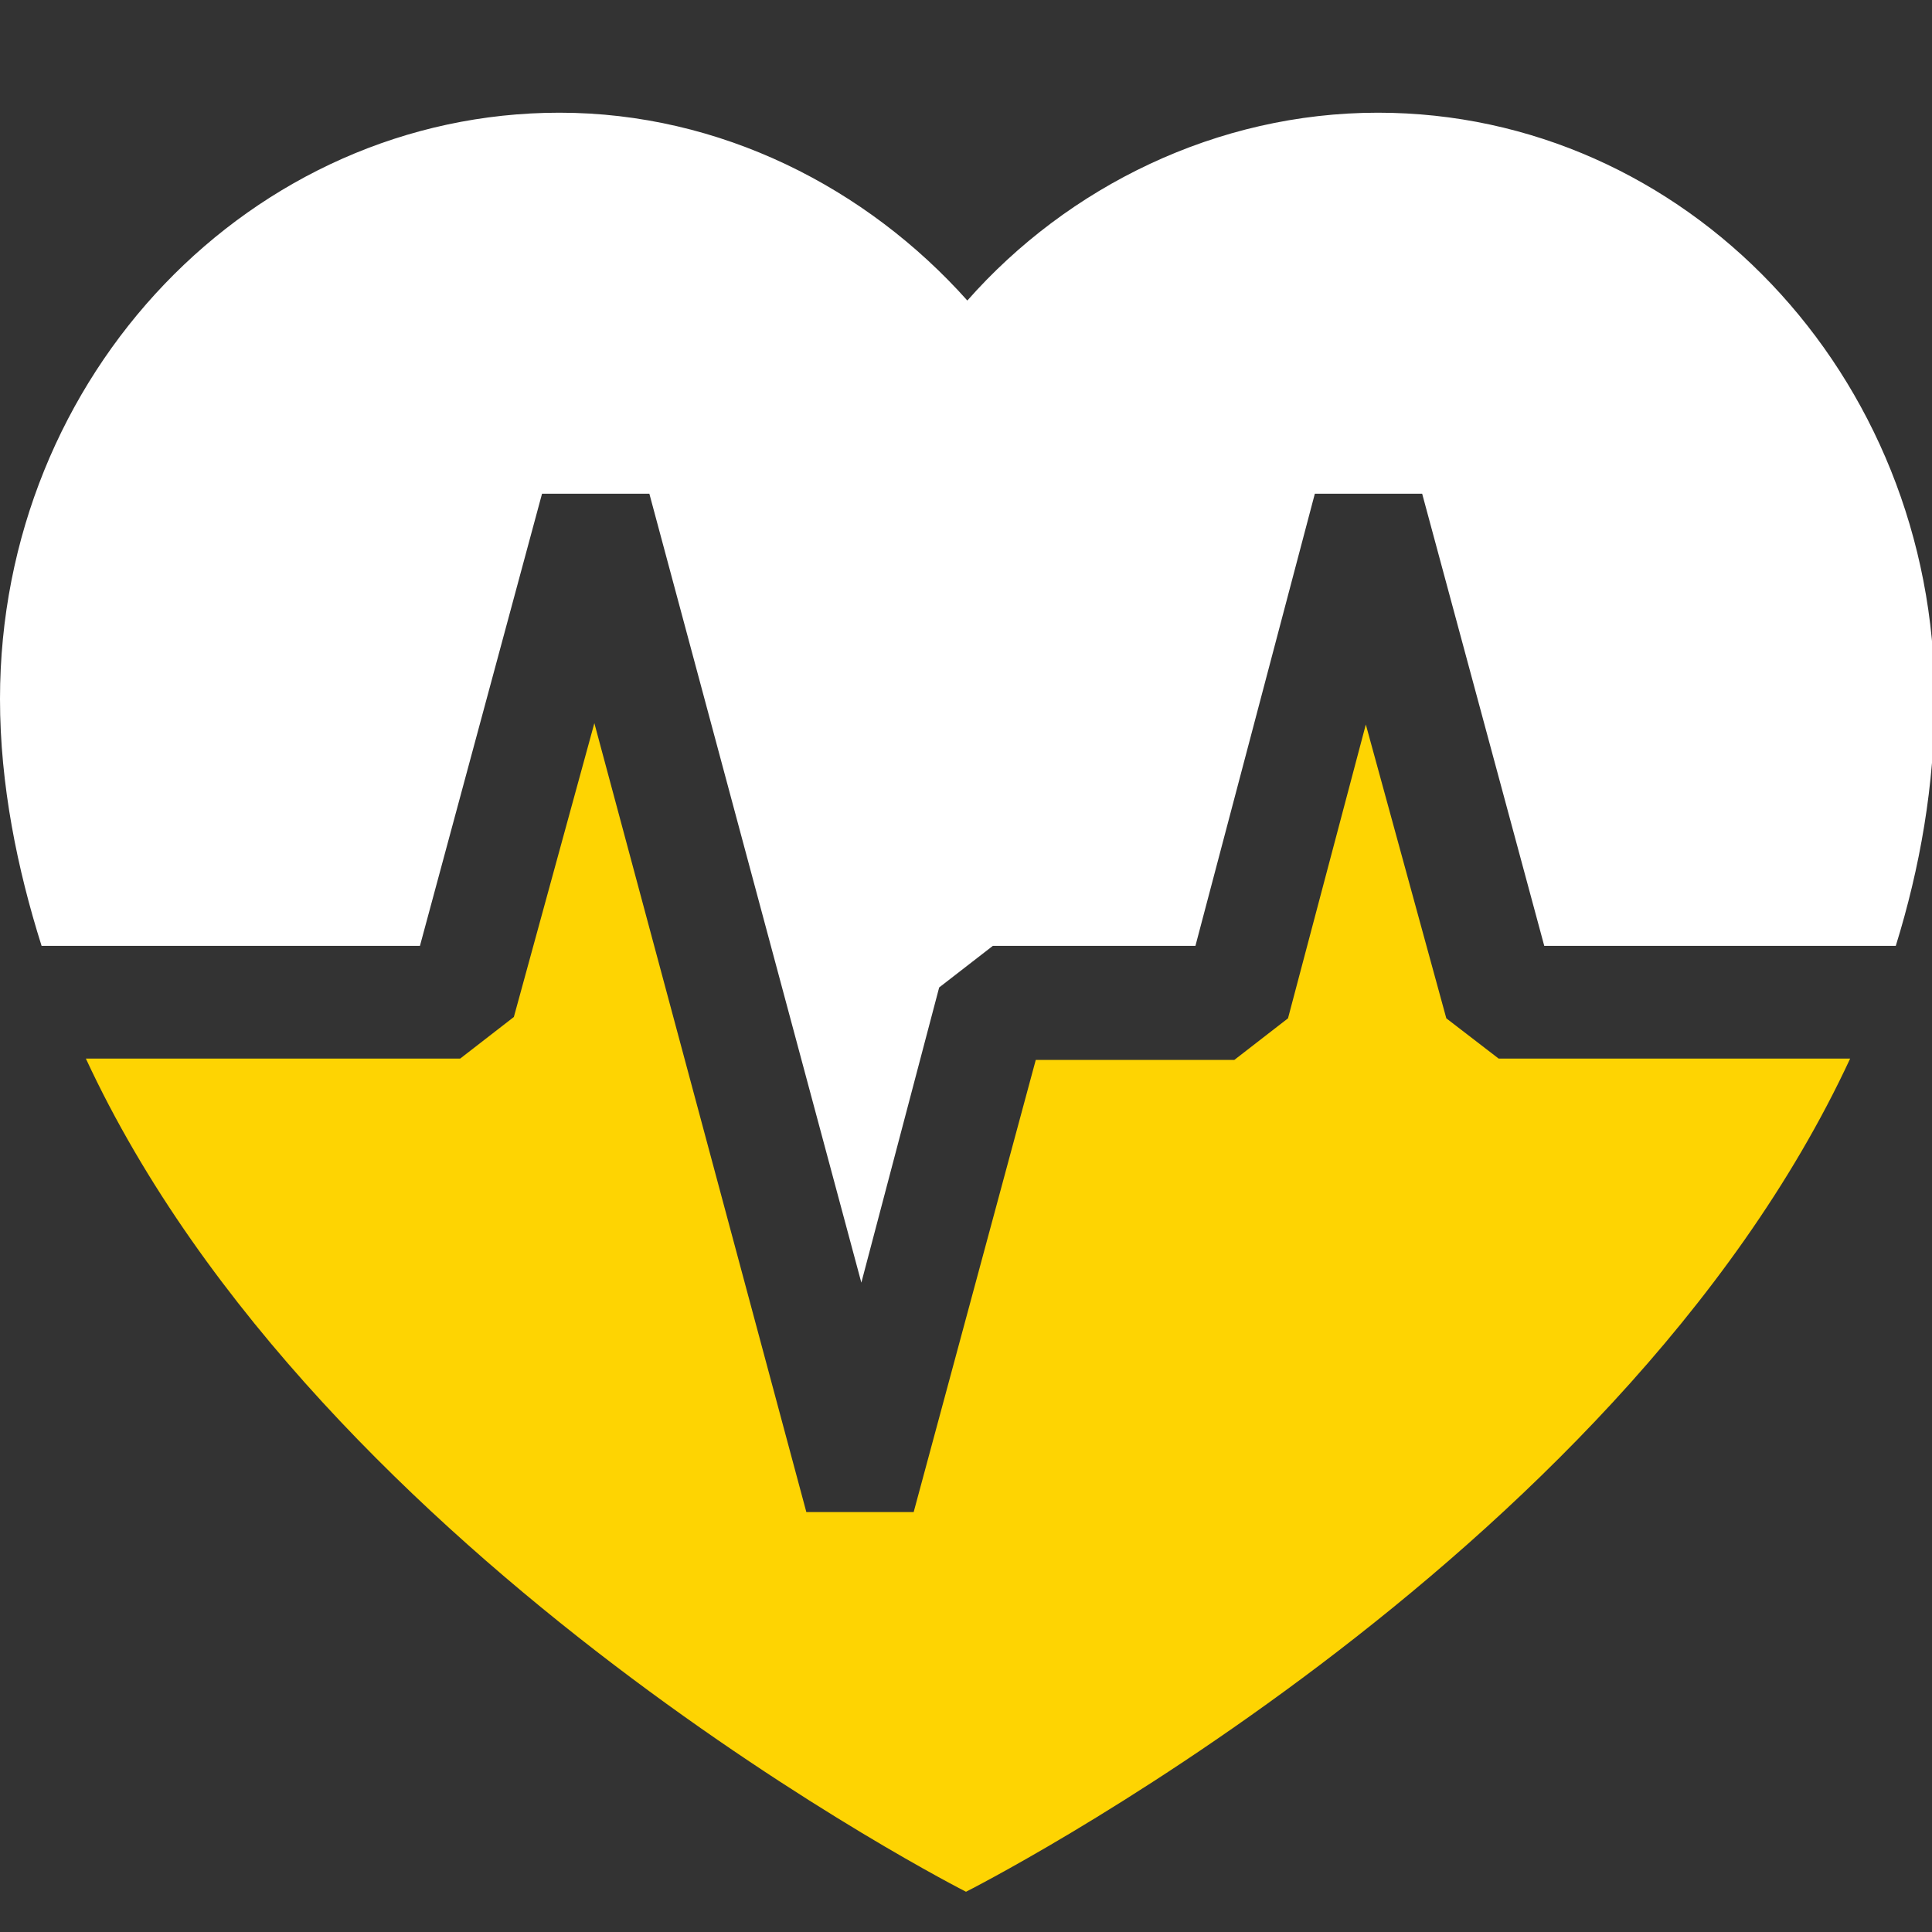<?xml version="1.0" encoding="utf-8"?>
<!-- Generator: Adobe Illustrator 21.0.2, SVG Export Plug-In . SVG Version: 6.00 Build 0)  -->
<svg version="1.1" id="Layer_1" xmlns="http://www.w3.org/2000/svg" xmlns:xlink="http://www.w3.org/1999/xlink" x="0px" y="0px"
	 viewBox="0 0 144 144" style="enable-background:new 0 0 144 144;" xml:space="preserve">
<rect x="0" y="0" width="144" height="144" fill="#333333" stroke="none"/>
<style type="text/css">
	.st0{fill:#1CA4D6;}
	.st1{fill:#FED402;}
	.st2{fill:#FFFFFF;}
</style>
<rect x="-194" y="-0.5" class="st0" width="144" height="144"/>
<rect x="-85.5" y="9.5" class="st1" width="68" height="62"/>
<path class="st2" d="M31.3,70.5L31.3,70.5l9.1-33.7h8l15.8,58.8l5.8-22l4-3.1h15.1L98,36.8h8l9.1,33.7h26.2c1.8-5.8,2.9-12,2.9-18.4
	c0-24.2-18.6-43.7-41.5-43.7c-12,0-23.1,5.5-30.6,14c-7.5-8.4-18.4-14-30.4-14C18.8,8.4,0,27.9,0,52.1c0,6.4,1.3,12.7,3.1,18.4H31.3
	z"/>
<path class="st1" d="M111.7,78.9h26.2C120.4,116.6,72,141,72,141S23.9,116.6,6.4,78.9h27.9l4-3.1l6-21.9l15.8,58.8h8l9.1-33.7H92
	l4-3.1l5.8-21.9l6,21.9L111.7,78.9z"/>
</svg>
